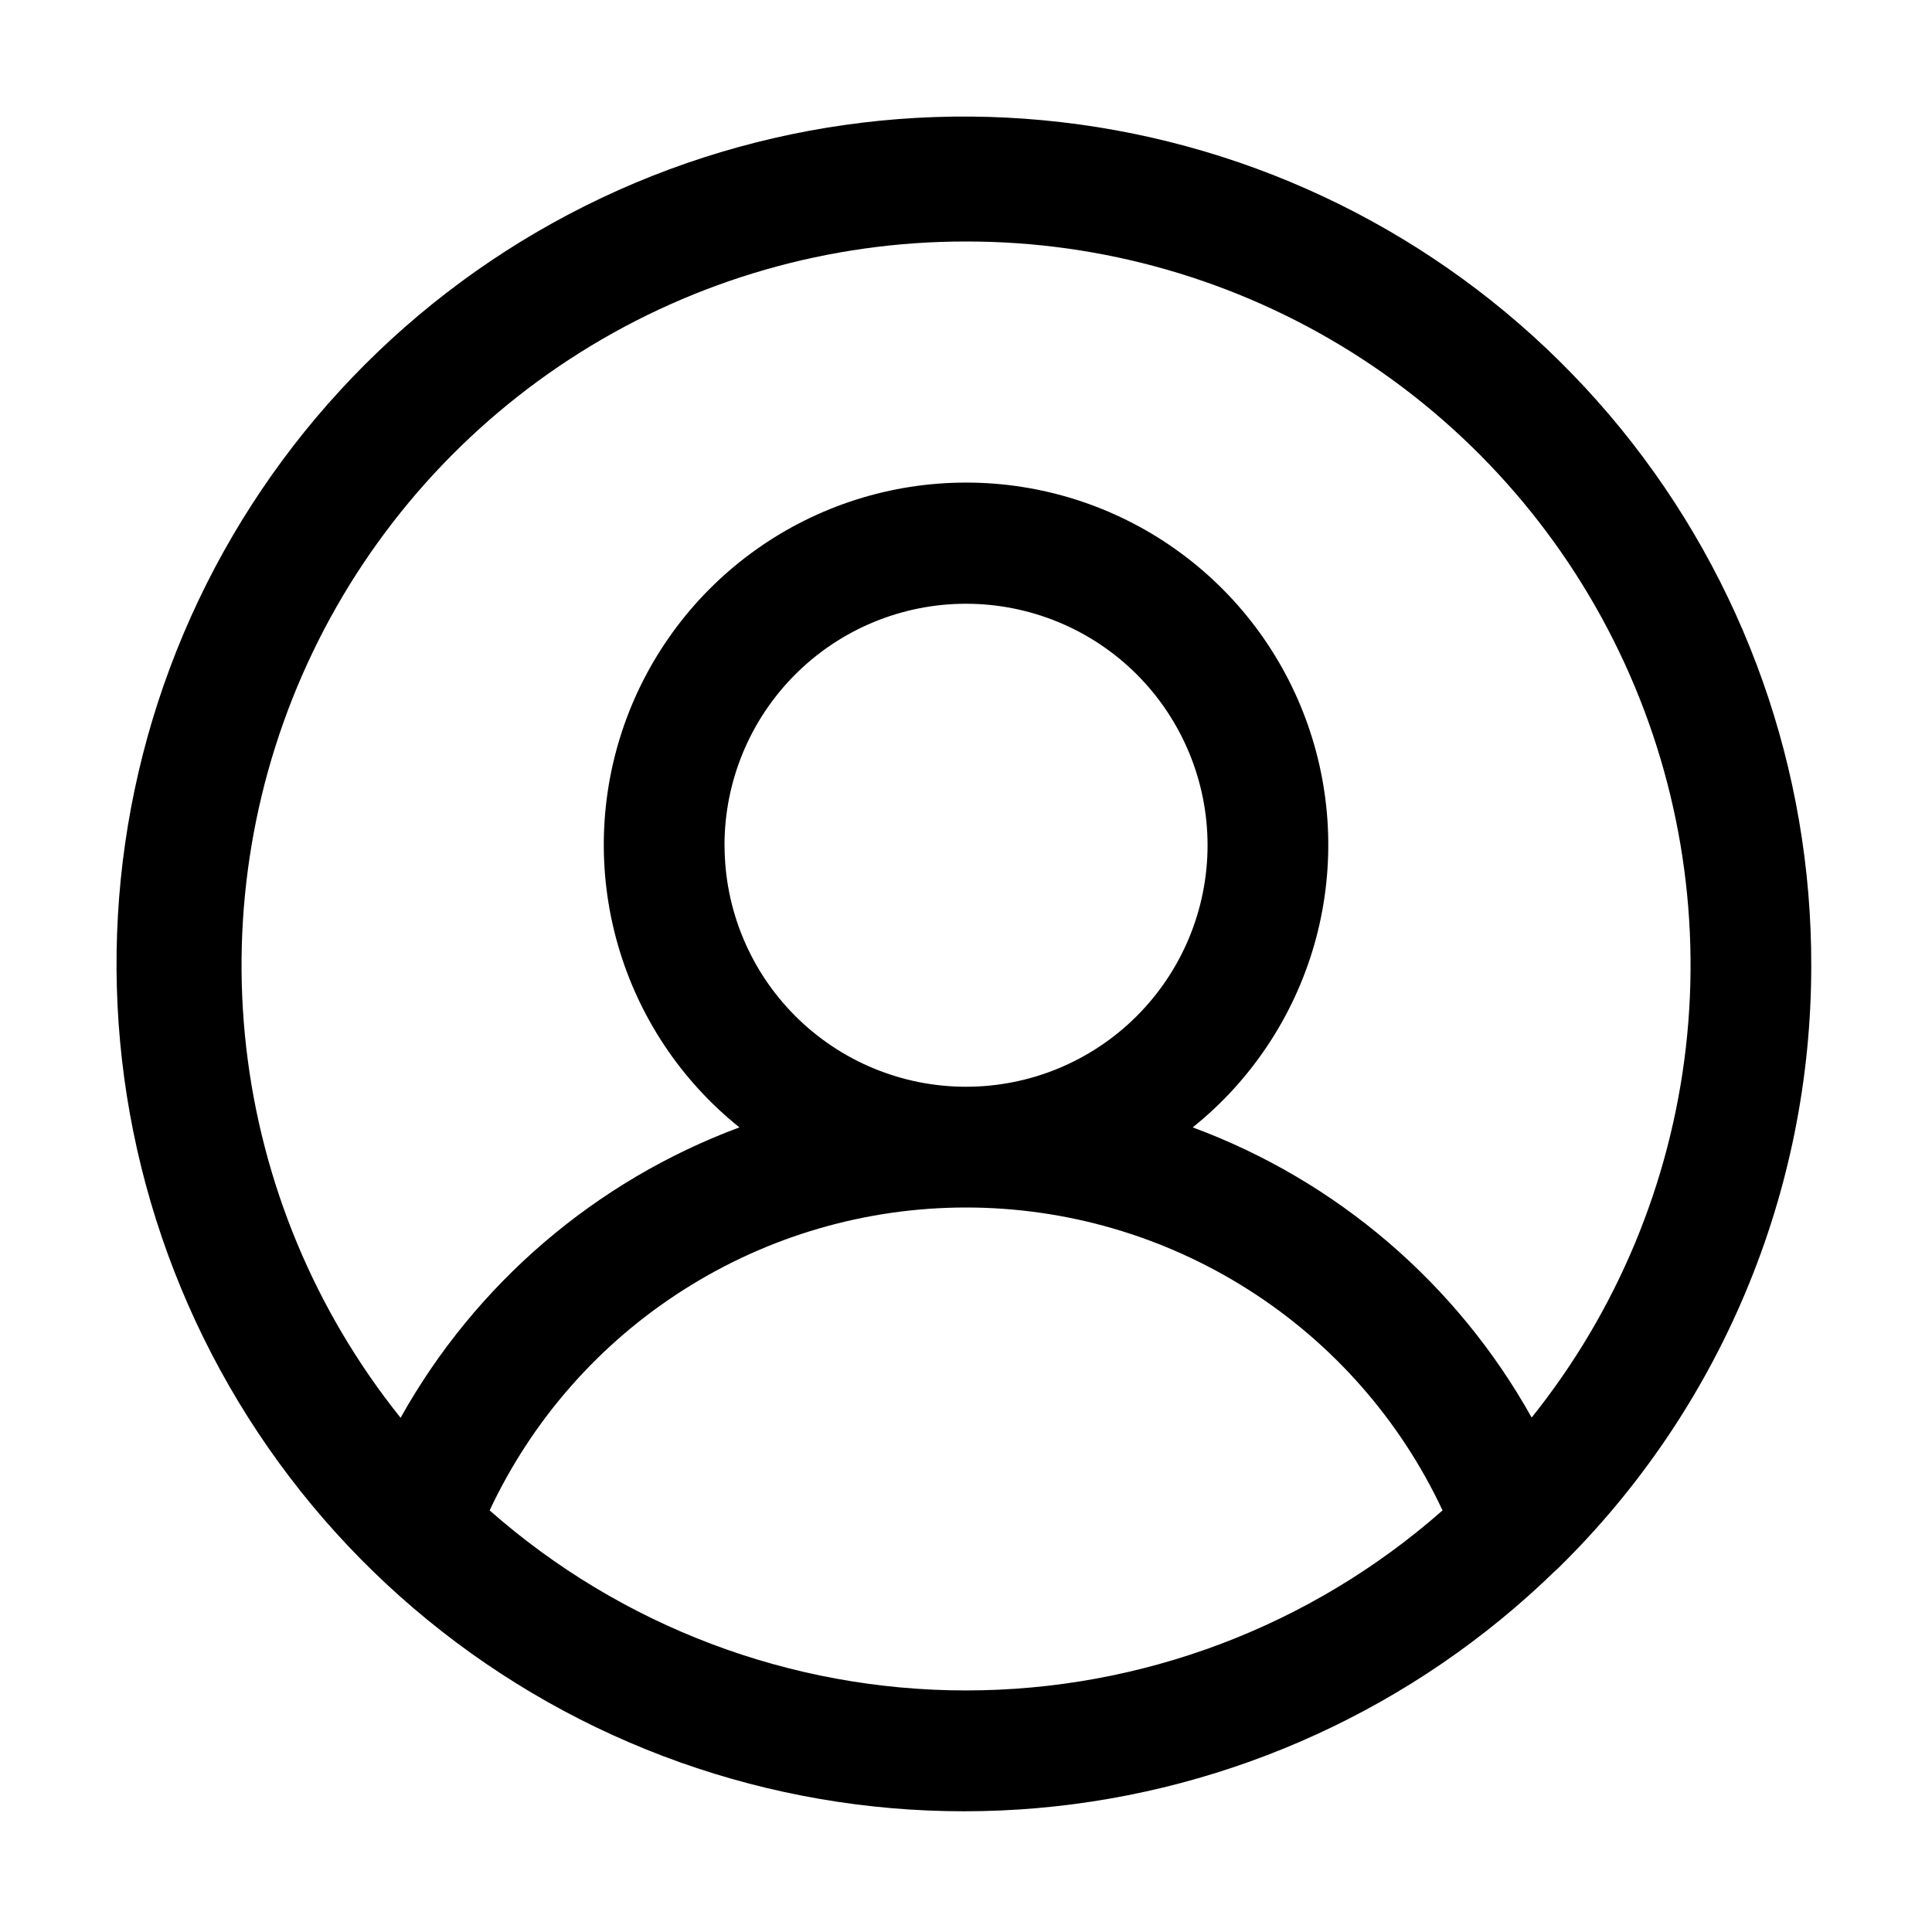 <svg xmlns="http://www.w3.org/2000/svg" width="32" height="32" viewBox="0 0 32 32"><path d="M30 16C30.008 12.759 28.894 9.615 26.848 7.102C24.801 4.589 21.948 2.862 18.773 2.214C15.597 1.566 12.295 2.036 9.427 3.546C6.56 5.055 4.303 7.511 3.04 10.496C1.777 13.48 1.585 16.81 2.499 19.92C3.412 23.029 5.373 25.727 8.049 27.555C10.725 29.383 13.952 30.228 17.18 29.948C20.409 29.667 23.441 28.277 25.762 26.015C25.782 25.999 25.799 25.983 25.817 25.965C27.142 24.666 28.194 23.115 28.912 21.404C29.631 19.693 30 17.856 30 16ZM16 4C18.26 3.997 20.474 4.633 22.388 5.834C24.302 7.036 25.837 8.754 26.816 10.79C27.796 12.827 28.18 15.098 27.924 17.343C27.668 19.589 26.782 21.716 25.369 23.479C24.13 21.259 22.139 19.555 19.755 18.673C20.724 17.896 21.428 16.836 21.77 15.642C22.111 14.447 22.073 13.175 21.661 12.003C21.249 10.831 20.483 9.815 19.47 9.097C18.456 8.378 17.244 7.993 16.001 7.993C14.758 7.993 13.546 8.378 12.532 9.097C11.518 9.815 10.752 10.831 10.34 12.003C9.928 13.175 9.89 14.447 10.232 15.642C10.573 16.836 11.277 17.896 12.247 18.673C9.864 19.559 7.875 21.264 6.635 23.483C5.221 21.72 4.335 19.593 4.078 17.348C3.822 15.102 4.205 12.83 5.184 10.793C6.163 8.757 7.698 7.038 9.612 5.836C11.525 4.634 13.74 3.998 16 4ZM12 14C12 12.939 12.421 11.922 13.172 11.171C13.922 10.421 14.939 10 16 10C17.061 10 18.079 10.421 18.829 11.171C19.579 11.922 20.001 12.939 20.001 14C20.001 15.061 19.579 16.078 18.829 16.828C18.079 17.579 17.062 18 16.001 18C14.94 18 13.923 17.579 13.172 16.828C12.422 16.078 12.001 15.061 12.001 14H12ZM8.11 25.017C8.813 23.517 9.928 22.249 11.326 21.361C12.723 20.472 14.345 20 16.001 20C17.657 20 19.279 20.472 20.677 21.361C22.075 22.249 23.19 23.517 23.893 25.017C21.713 26.939 18.907 27.999 16.001 27.999C13.095 27.999 10.29 26.939 8.11 25.017Z"/></svg>